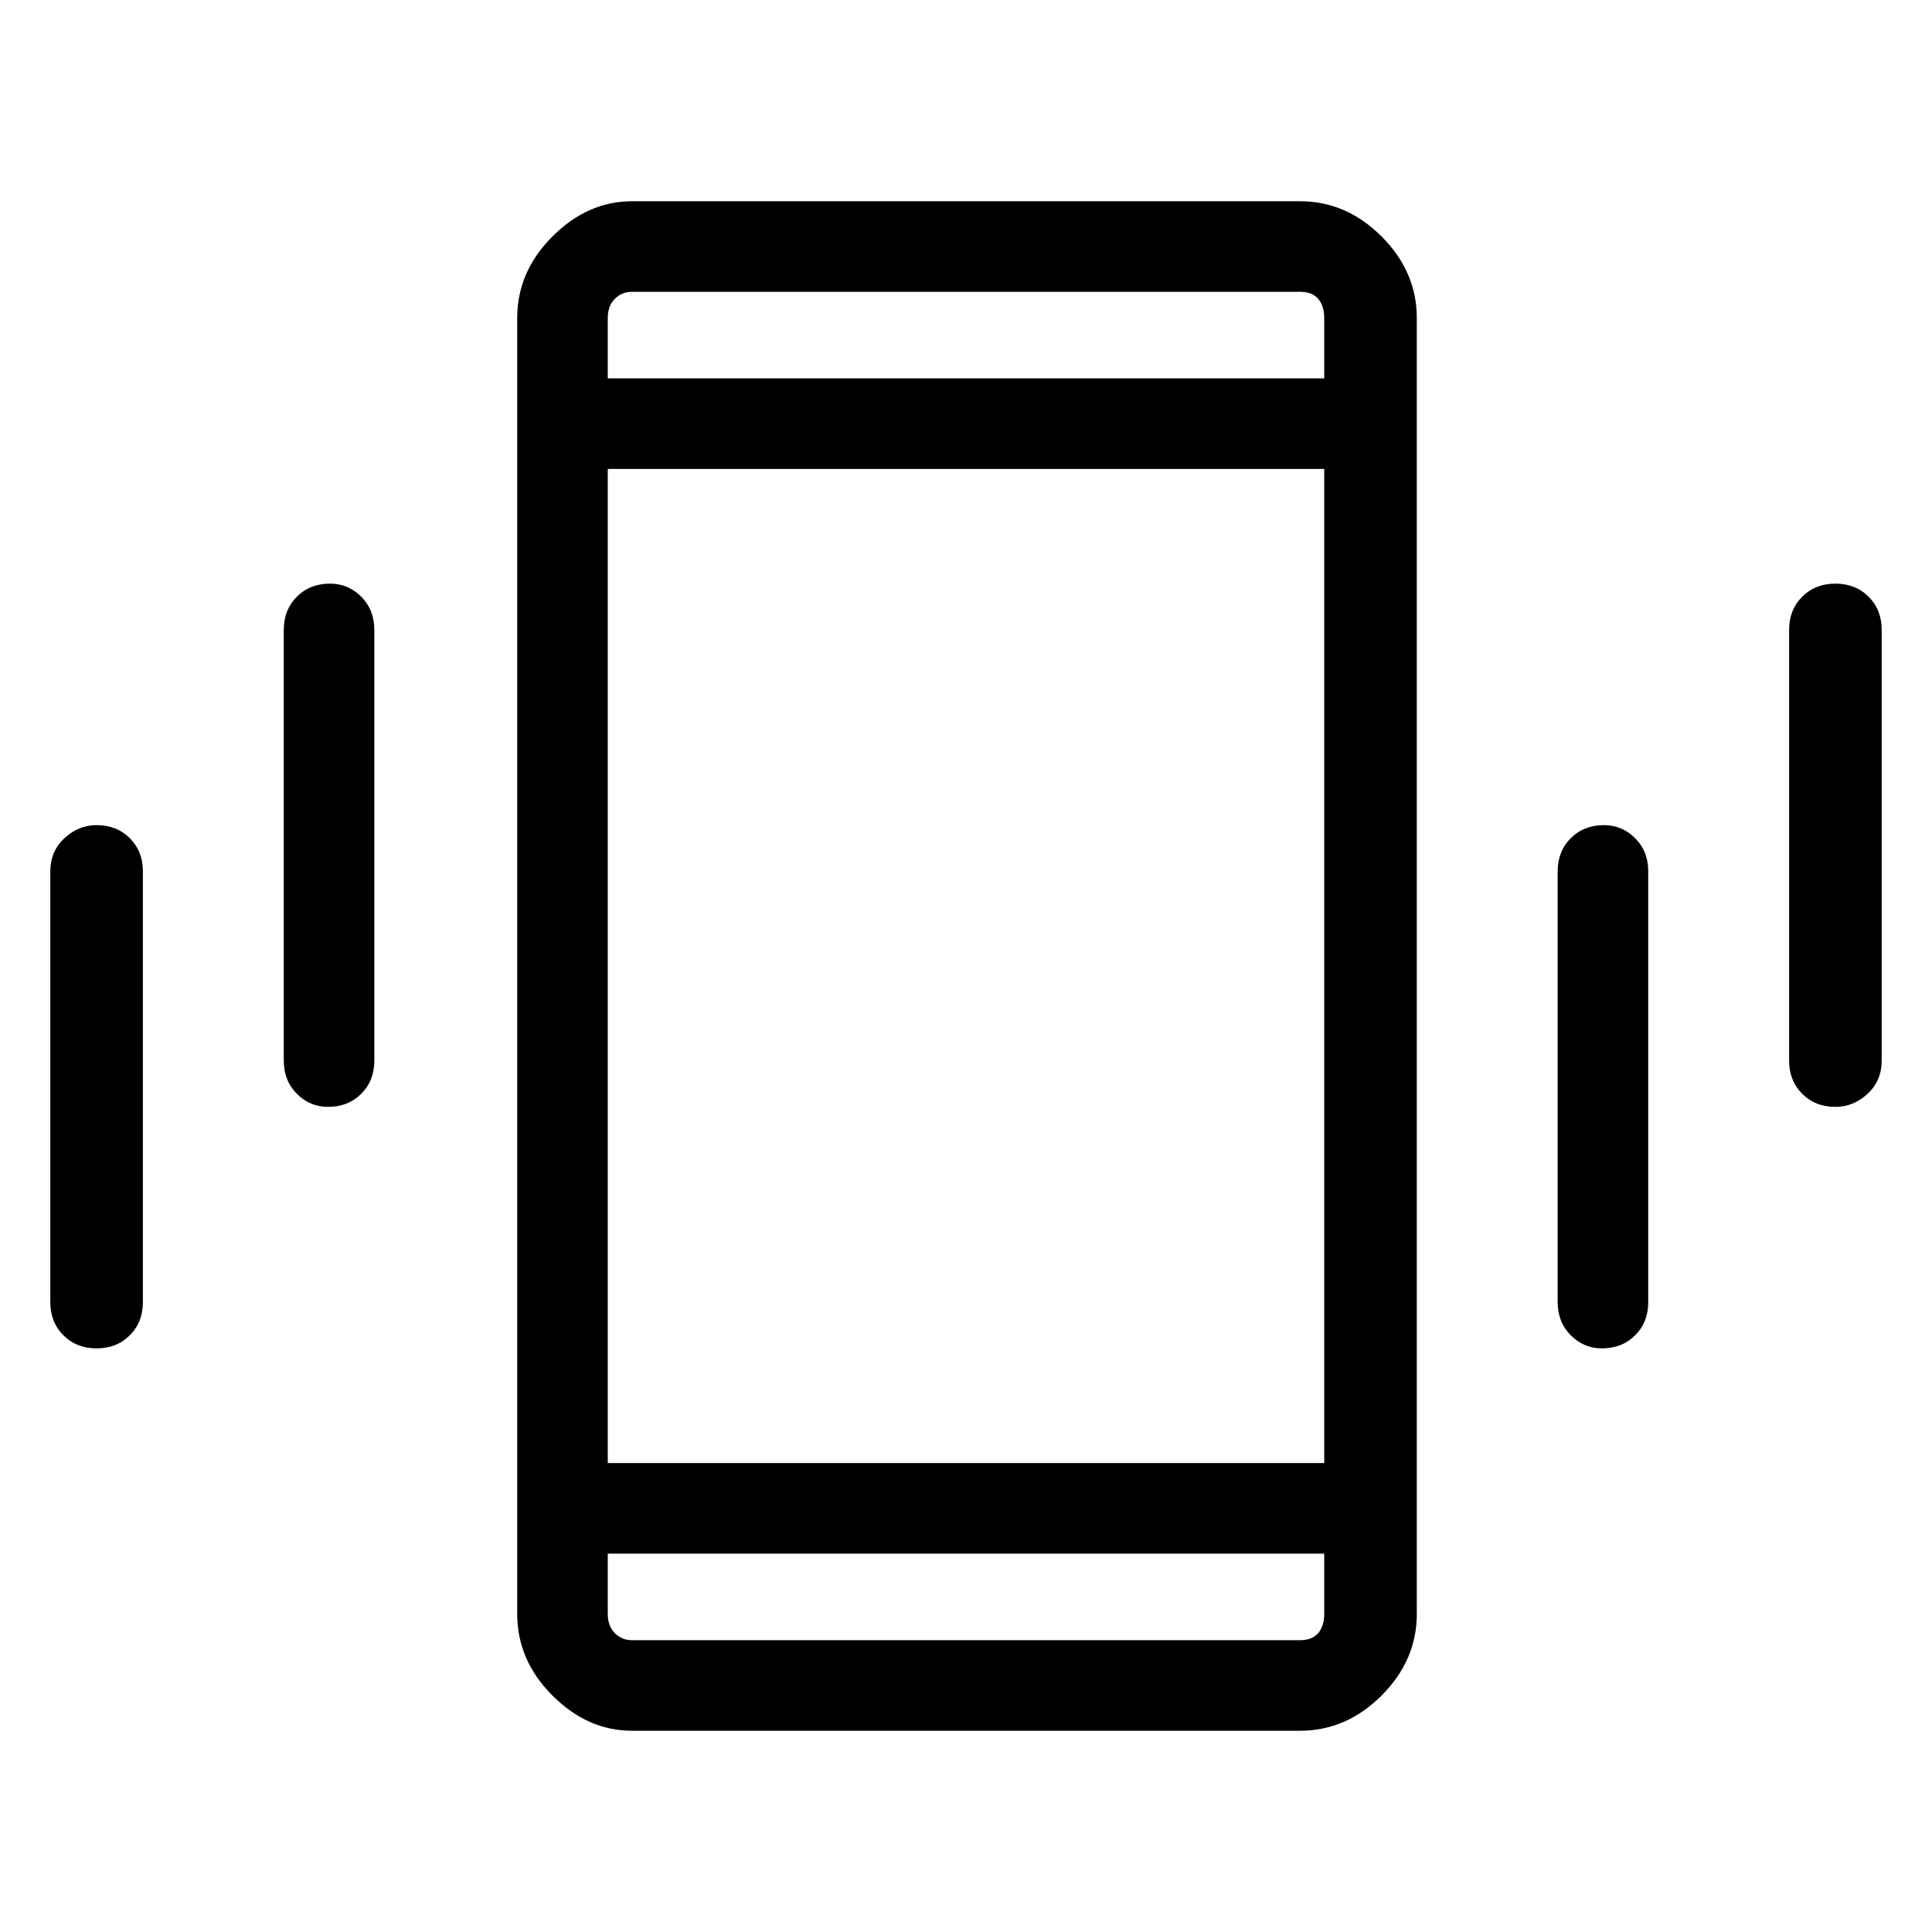 <svg xmlns="http://www.w3.org/2000/svg" width="48" height="48" viewBox="0 0 48 48"><path d="M8.15 27.5q-.45 0-.775-.325t-.325-.825v-10.7q0-.5.325-.825.325-.325.825-.325.45 0 .775.325t.325.825v10.7q0 .5-.325.825-.325.325-.825.325Zm-5.75 6q-.5 0-.825-.325-.325-.325-.325-.825v-10.7q0-.5.35-.825.35-.325.8-.325.5 0 .825.325.325.325.325.825v10.7q0 .5-.325.825-.325.325-.825.325Zm43.2-6q-.5 0-.825-.325-.325-.325-.325-.825v-10.7q0-.5.325-.825.325-.325.825-.325.5 0 .825.325.325.325.325.825v10.7q0 .5-.35.825-.35.325-.8.325Zm-5.8 6q-.45 0-.775-.325t-.325-.825v-10.7q0-.5.325-.825.325-.325.825-.325.45 0 .775.325t.325.825v10.7q0 .5-.325.825-.325.325-.825.325ZM15.7 43q-1.1 0-1.975-.875T12.85 40.1V7.9q0-1.15.875-2.025T15.7 5h16.6q1.15 0 2.025.875T35.2 7.9v32.2q0 1.15-.875 2.025T32.3 43Zm-.6-6.65h17.8v-24.7H15.1Zm0-26.95h17.8V7.9q0-.3-.15-.475t-.45-.175H15.7q-.25 0-.425.175T15.1 7.9Zm17.8 29.2H15.1v1.5q0 .3.175.475t.425.175h16.6q.3 0 .45-.175.15-.175.15-.475ZM15.1 7.25V9.4 7.25Zm0 33.5V38.6v2.15Z"/></svg>